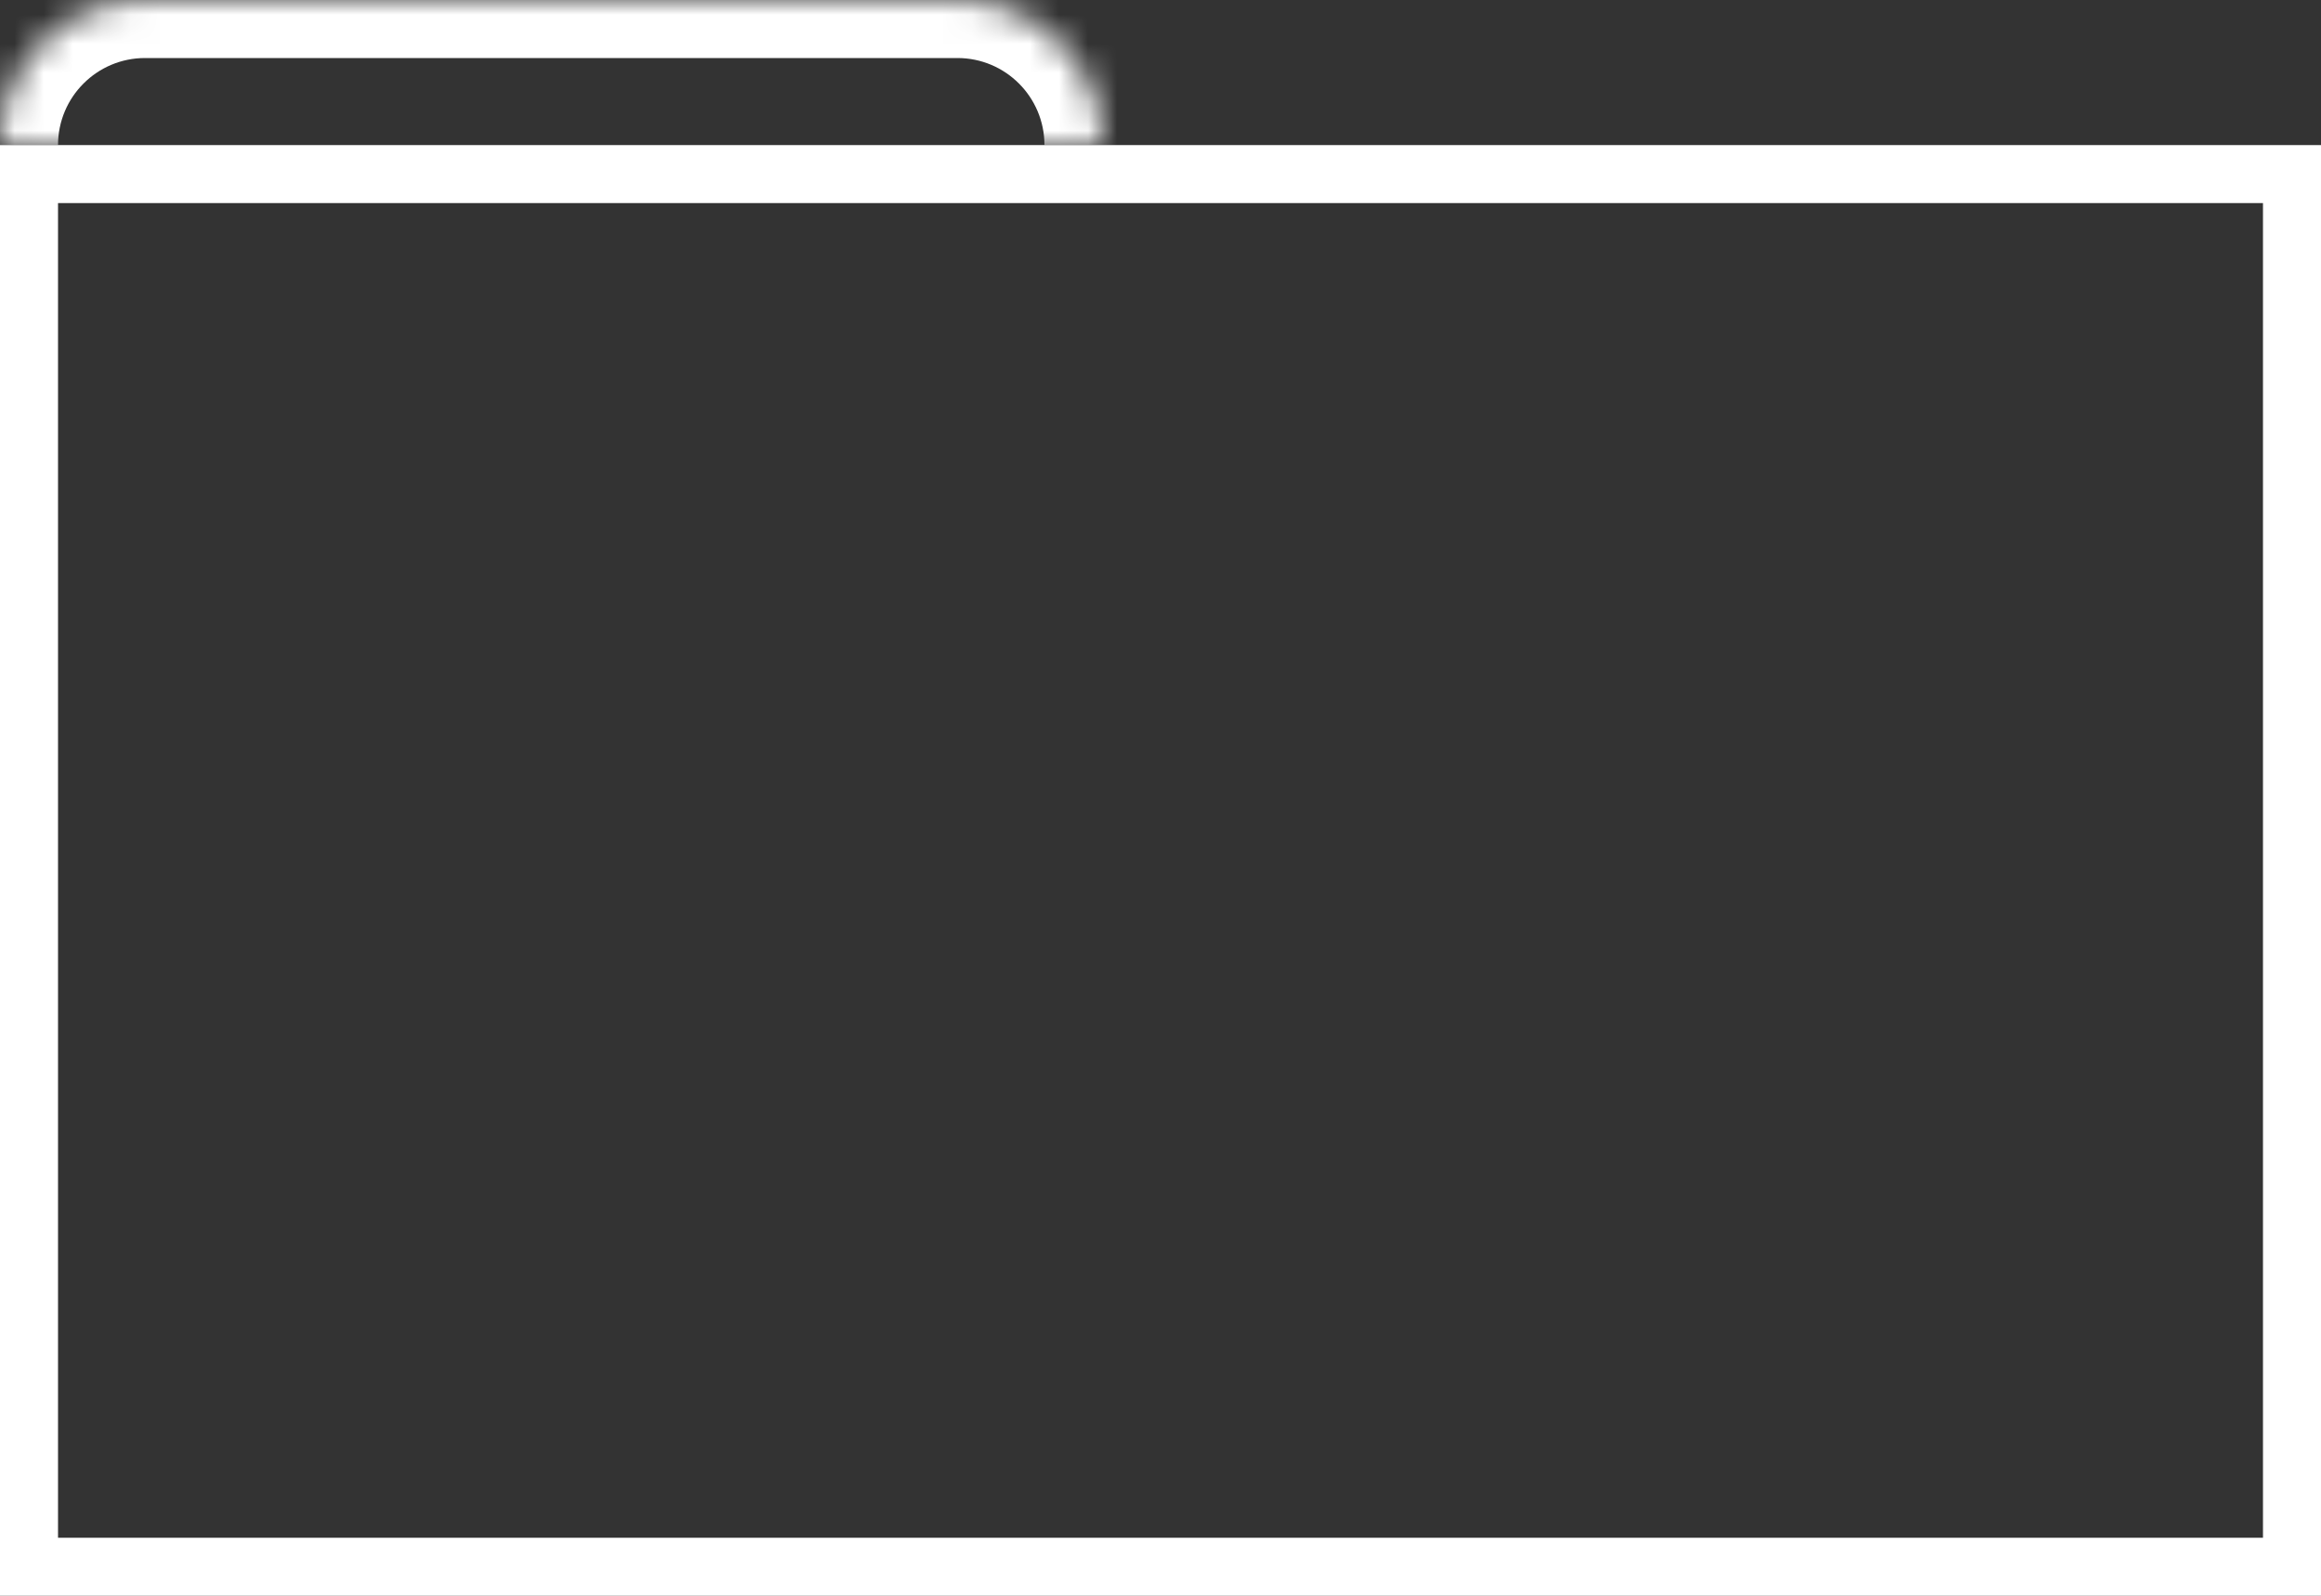 <svg width="80" height="55" viewBox="0 0 80 55" fill="none" xmlns="http://www.w3.org/2000/svg">
<rect x="0" y="0" width="80" height="55" fill="#333333" stroke="none"/>
<rect x="1" y="6" width="78" height="48" stroke="white" stroke-width="2"/>
<mask id="path-2-inside-1_0_1" fill="white">
<path d="M0 5C0 2.239 2.239 0 5 0H33C35.761 0 38 2.239 38 5H0Z"/>
</mask>
<path d="M-2 5C-2 1.134 1.134 -2 5 -2H33C36.866 -2 40 1.134 40 5H36C36 3.343 34.657 2 33 2H5C3.343 2 2 3.343 2 5H-2ZM38 5H0H38ZM-2 5C-2 1.134 1.134 -2 5 -2V2C3.343 2 2 3.343 2 5H-2ZM33 -2C36.866 -2 40 1.134 40 5H36C36 3.343 34.657 2 33 2V-2Z" fill="white" mask="url(#path-2-inside-1_0_1)"/>
</svg>
